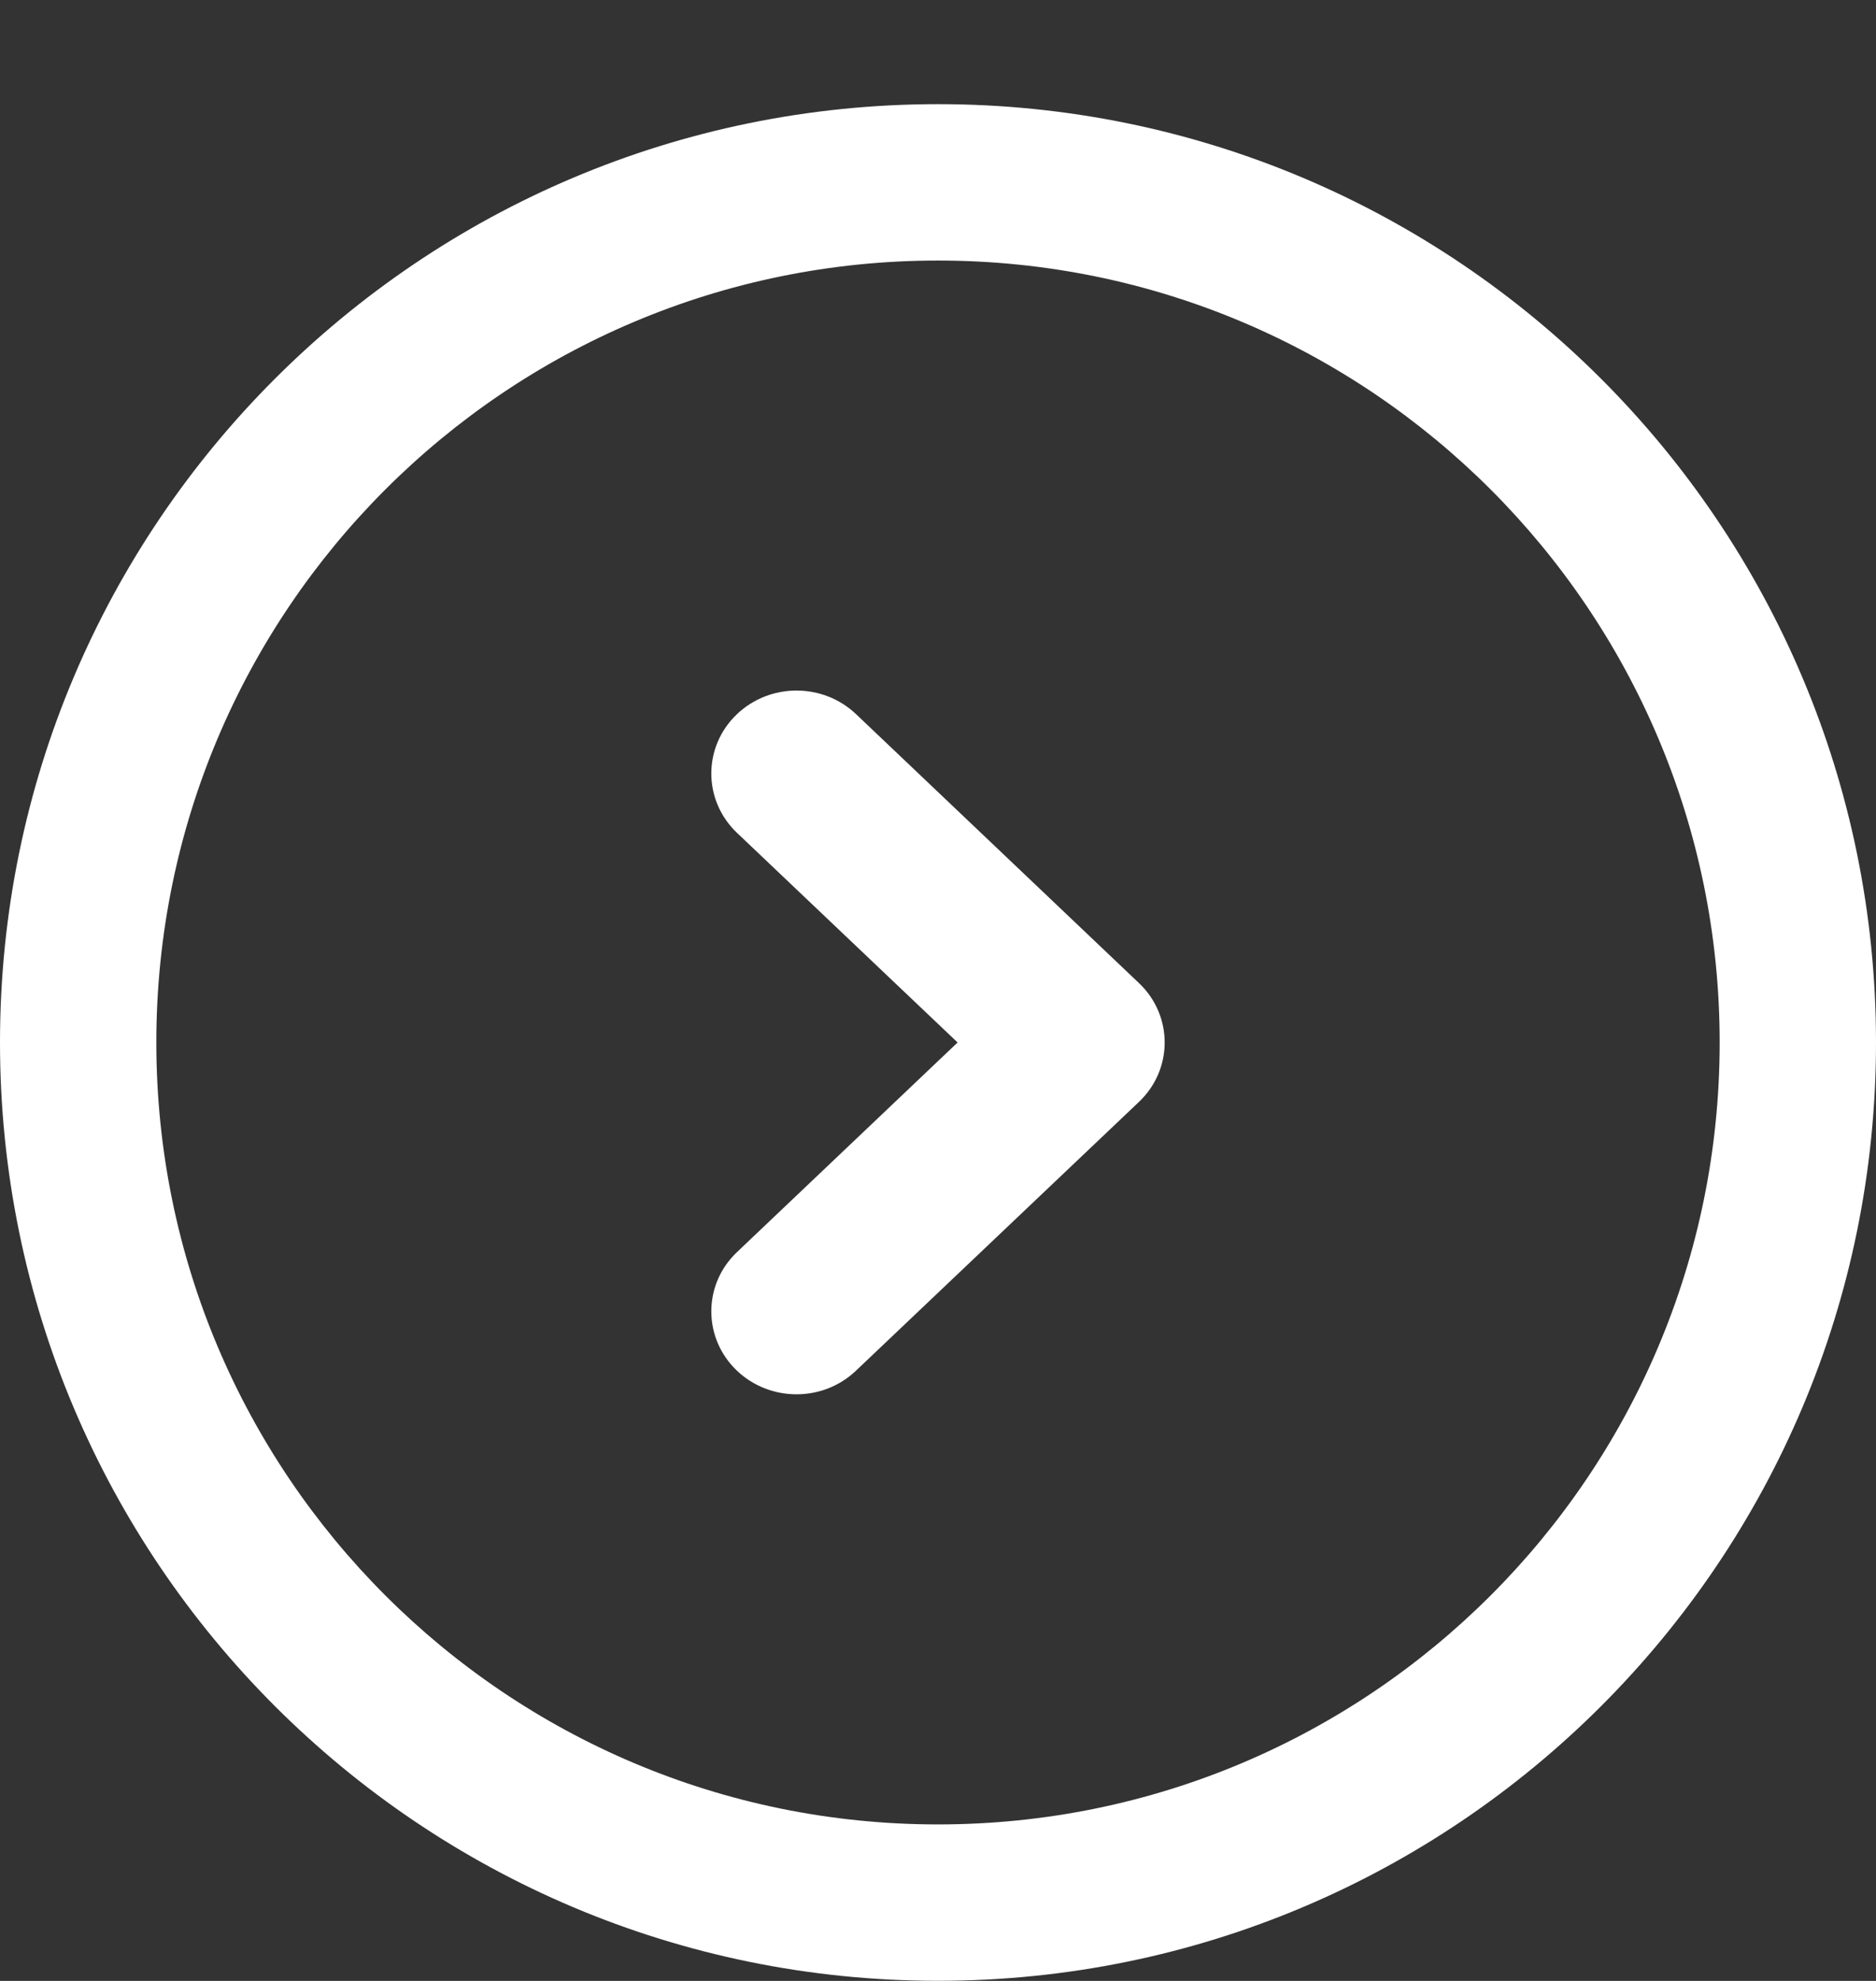 <svg width="18" height="19" viewBox="0 0 18 19" fill="none" xmlns="http://www.w3.org/2000/svg">
<rect x="0" y="0" width="18" height="19" fill="#333333" stroke="none"/>
<path fill-rule="evenodd" clip-rule="evenodd" d="M9 17.499C13.142 17.499 16.5 14.141 16.5 9.999C16.5 5.857 13.142 2.499 9 2.499C4.858 2.499 1.5 5.857 1.5 9.999C1.5 14.141 4.858 17.499 9 17.499ZM9 18.999C13.971 18.999 18 14.969 18 9.999C18 5.028 13.971 0.999 9 0.999C4.029 0.999 -1.76132e-07 5.028 -3.93402e-07 9.999C-6.10673e-07 14.969 4.029 18.999 9 18.999Z" fill="white"/>
<path d="M7.071 13.147C6.743 12.835 6.743 12.321 7.071 12.01L9.188 9.999L7.071 7.988C6.743 7.676 6.743 7.162 7.071 6.85C7.389 6.548 7.896 6.548 8.214 6.85L10.929 9.43C11.091 9.584 11.175 9.79 11.175 9.999C11.175 10.208 11.091 10.414 10.929 10.568L8.213 13.147C7.896 13.449 7.389 13.449 7.071 13.147Z" fill="white"/>
</svg>

